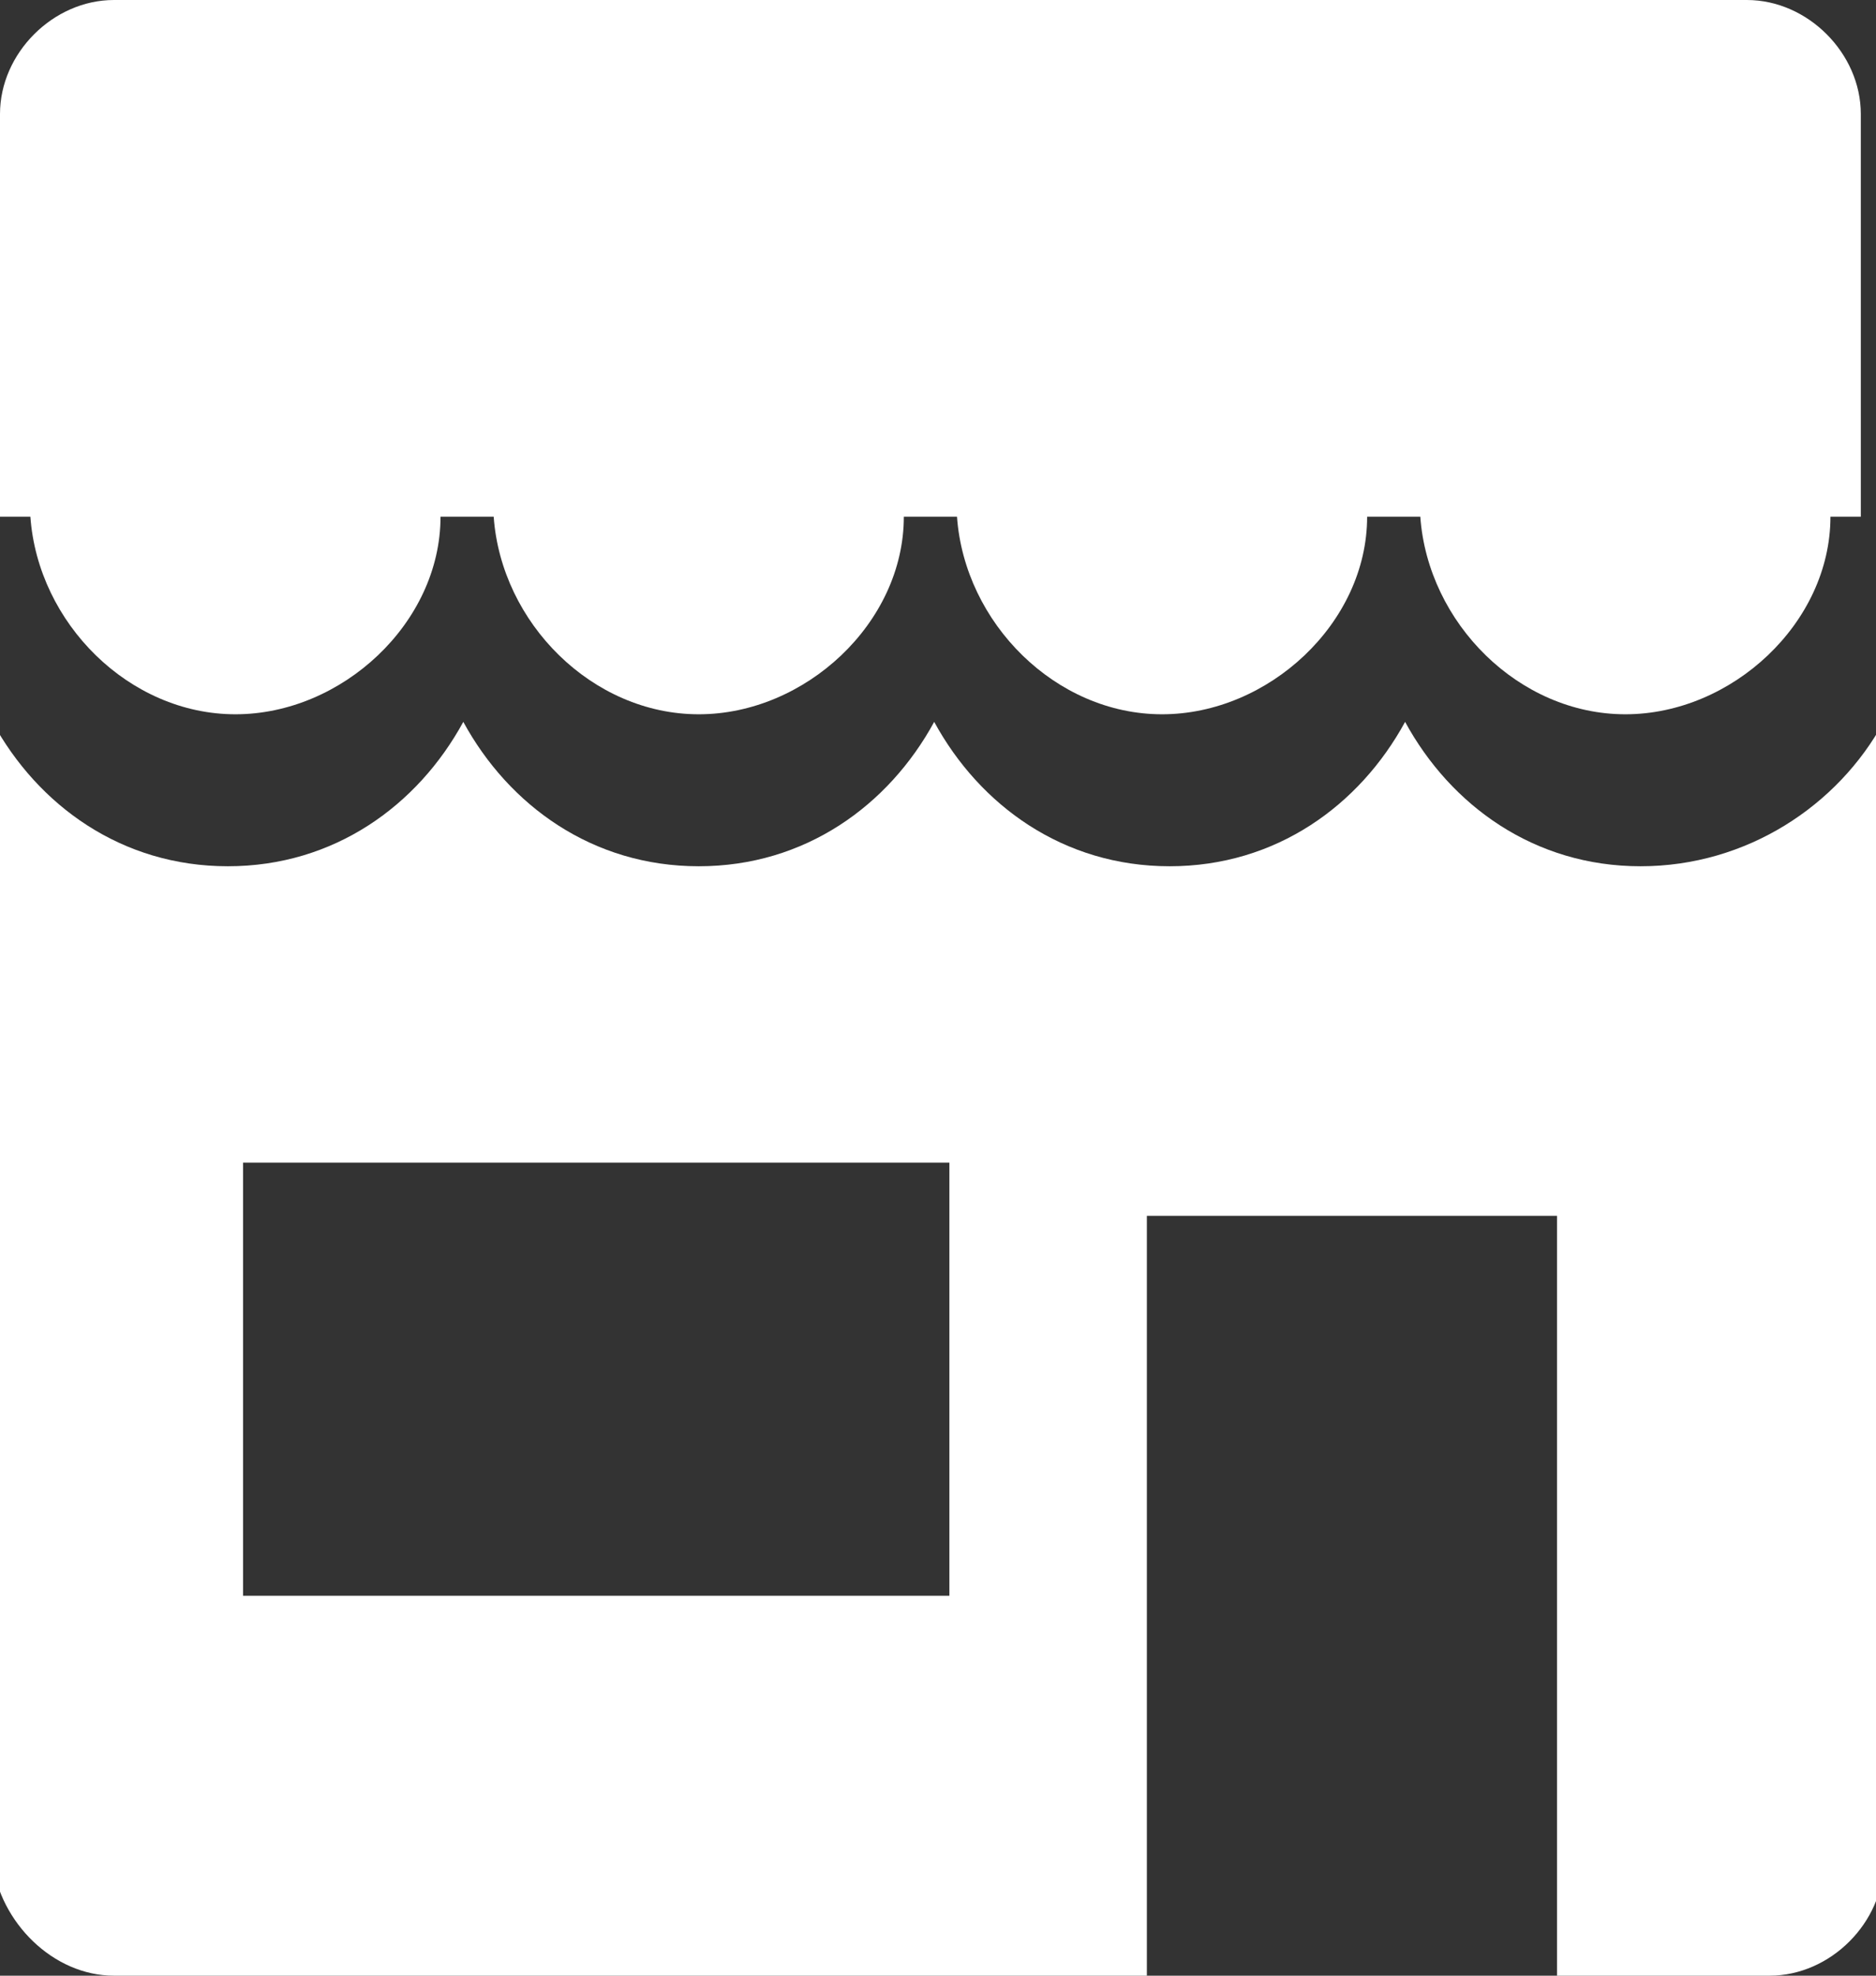 <?xml version="1.0" encoding="utf-8"?>
<!-- Generator: Adobe Illustrator 23.0.1, SVG Export Plug-In . SVG Version: 6.00 Build 0)  -->
<svg version="1.1" id="Capa_1" xmlns="http://www.w3.org/2000/svg" xmlns:xlink="http://www.w3.org/1999/xlink" x="0px" y="0px"
	 viewBox="0 0 24.7 26" style="enable-background:new 0 0 24.7 26;" xml:space="preserve">
<rect x="0" y="0" width="24.7" height="26" fill="#333333" stroke="none"/>
<style type="text/css">
	.st0{fill:#FFFFFF;}
</style>
<g>
	<path class="st0" d="M21.6,11.4c-1.4,0-2.5-0.8-3.1-1.9c-0.6,1.1-1.7,1.9-3.1,1.9s-2.5-0.8-3.1-1.9c-0.6,1.1-1.7,1.9-3.1,1.9
		s-2.5-0.8-3.1-1.9c-0.6,1.1-1.7,1.9-3.1,1.9c-1.4,0-2.5-0.8-3.1-1.9v15C0,25.3,0.7,26,1.5,26h13.6V16h5.4v10h2.8
		c0.8,0,1.5-0.7,1.5-1.5v-15C24.2,10.6,23,11.4,21.6,11.4z M12.5,21H3.2v-5.7h9.3V21z"/>
	<path class="st0" d="M0.4,6.8c0.1,1.4,1.3,2.6,2.7,2.6s2.7-1.2,2.7-2.6h0.7c0.1,1.4,1.3,2.6,2.7,2.6s2.7-1.2,2.7-2.6h0.7
		c0.1,1.4,1.3,2.6,2.7,2.6s2.7-1.2,2.7-2.6h0.7c0.1,1.4,1.3,2.6,2.7,2.6s2.7-1.2,2.7-2.6h0.4V1.5c0-0.8-0.7-1.5-1.5-1.5H1.5
		C0.7,0,0,0.7,0,1.5v5.3H0.4z"/>
</g>
</svg>
